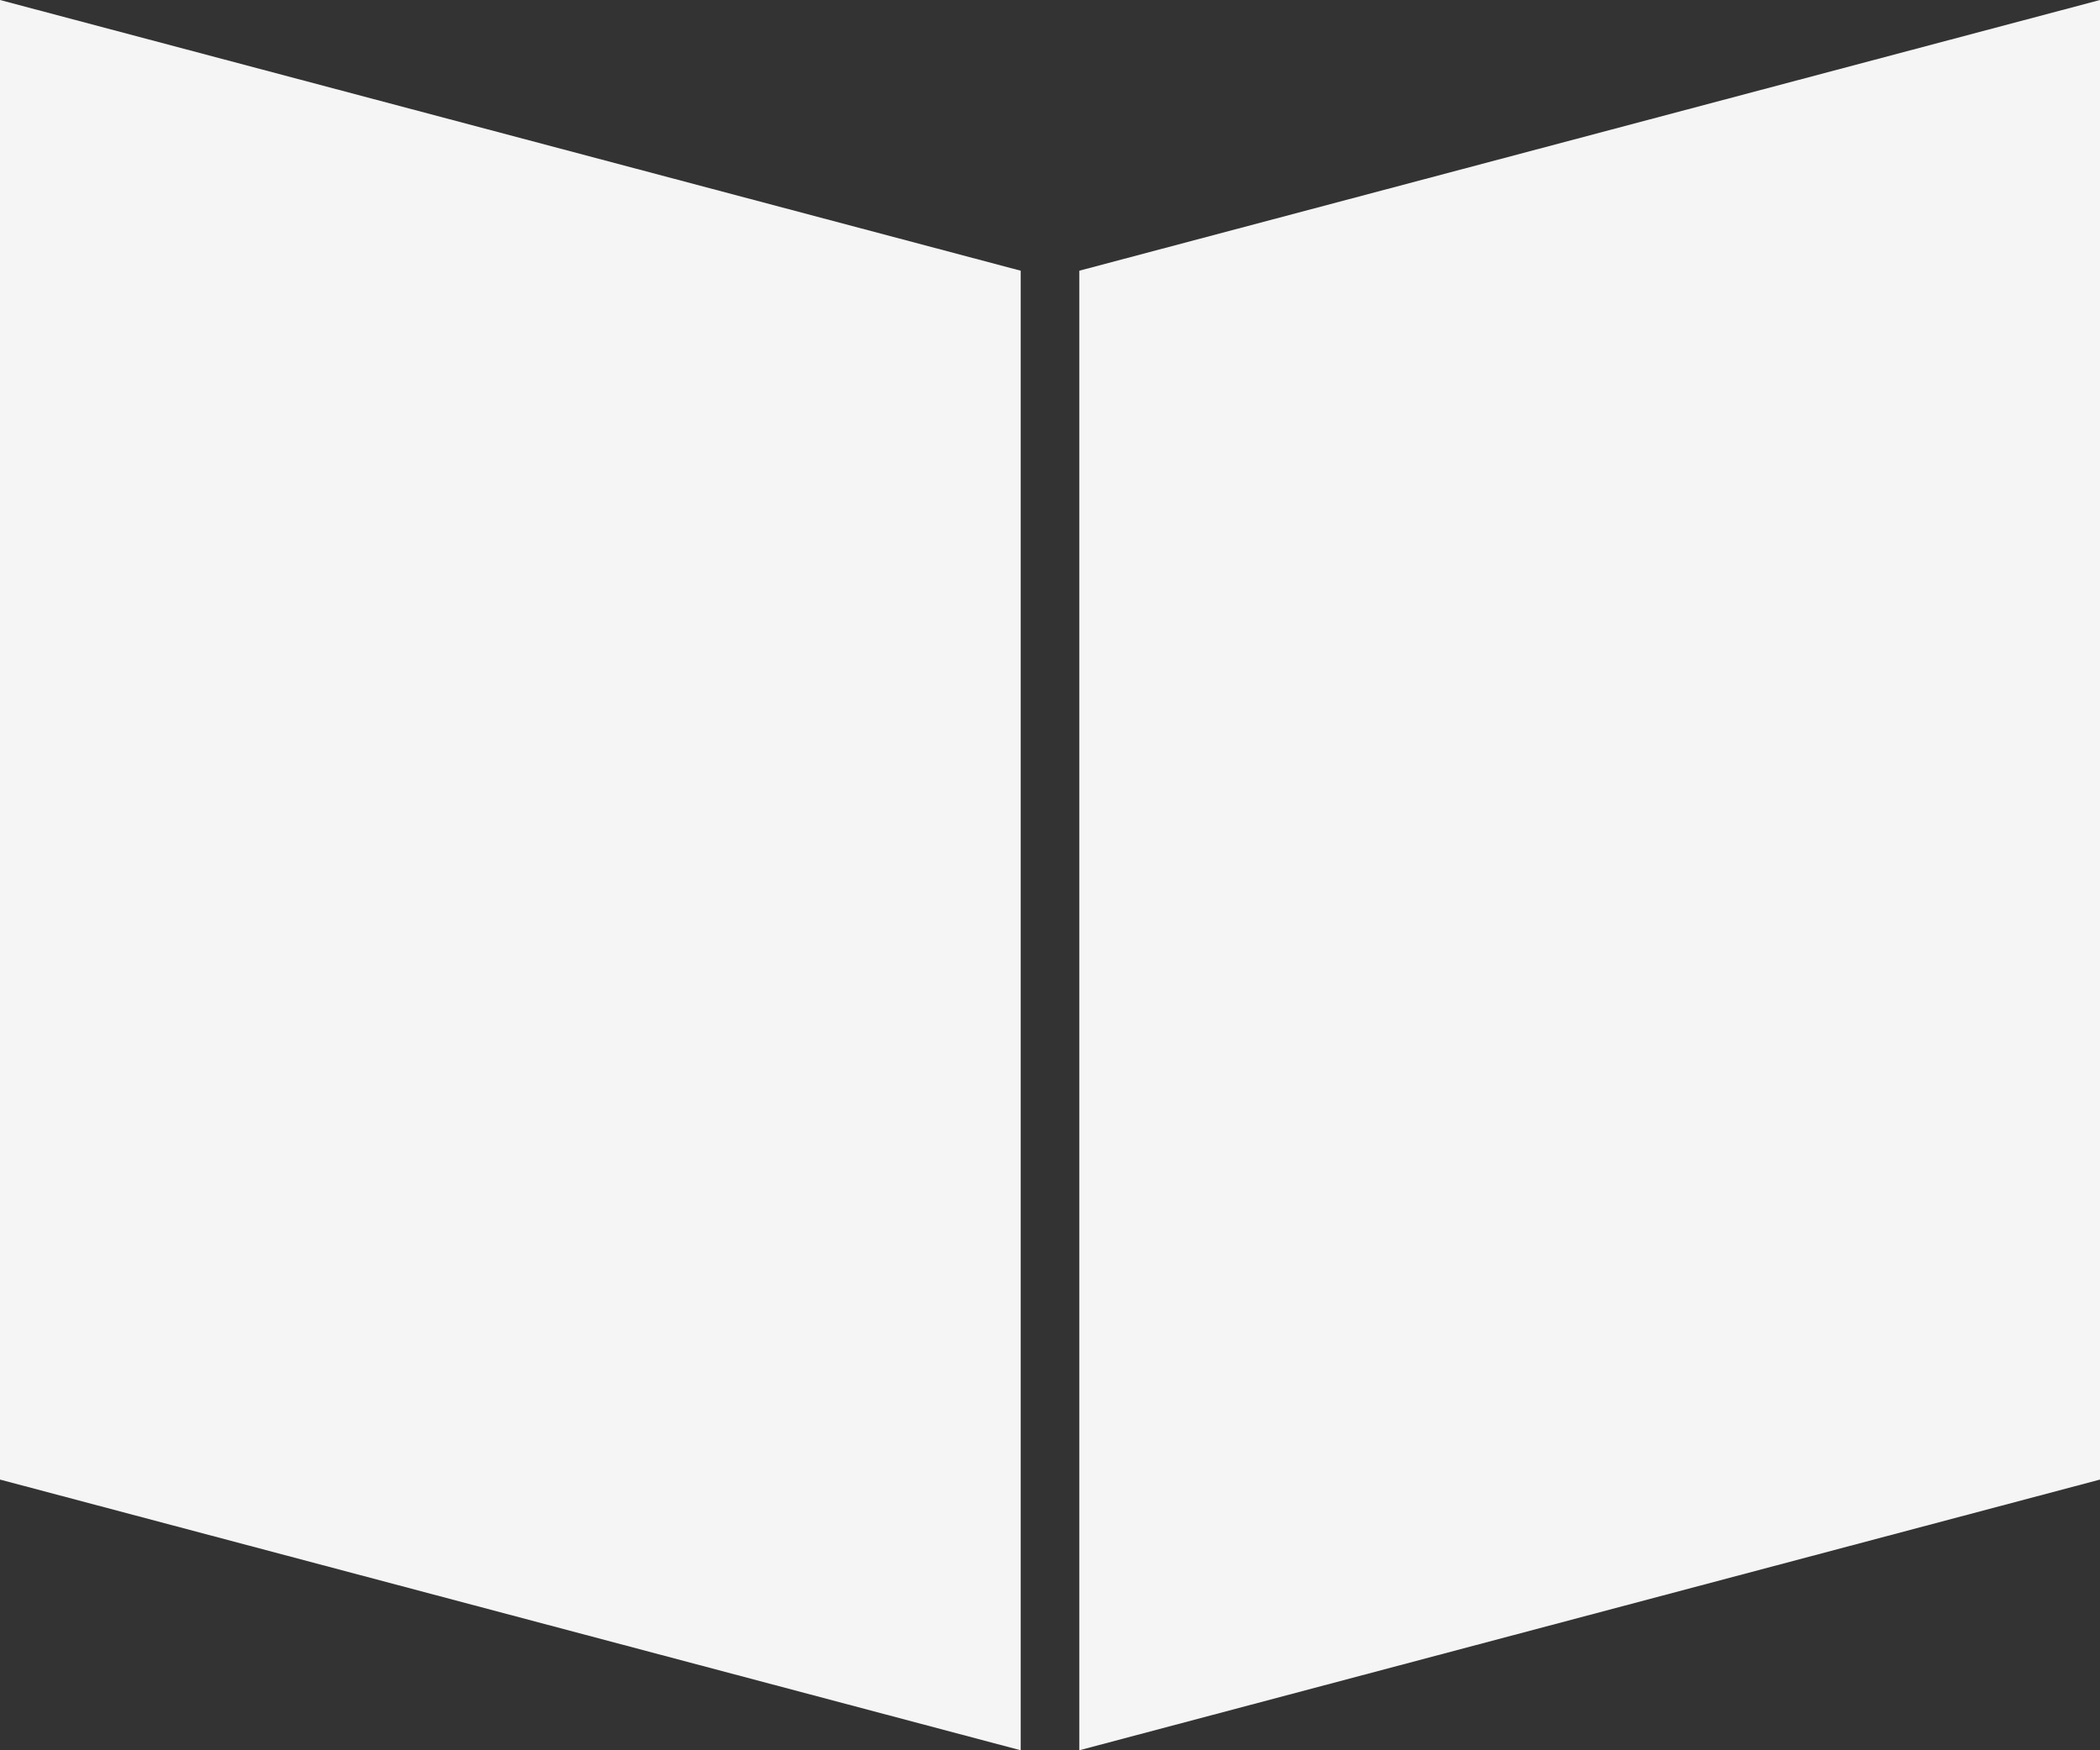<svg width="18" height="15" viewBox="0 0 18 15" fill="none" xmlns="http://www.w3.org/2000/svg">
<rect x="0" y="0" width="18" height="15" fill="#333333" stroke="none"/>
<path fill-rule="evenodd" clip-rule="evenodd" d="M8.749 15L0 12.68V0L8.749 2.32V15ZM9.251 15V2.32L18 0V12.68L9.251 15Z" fill="#F5F5F5"/>
</svg>
